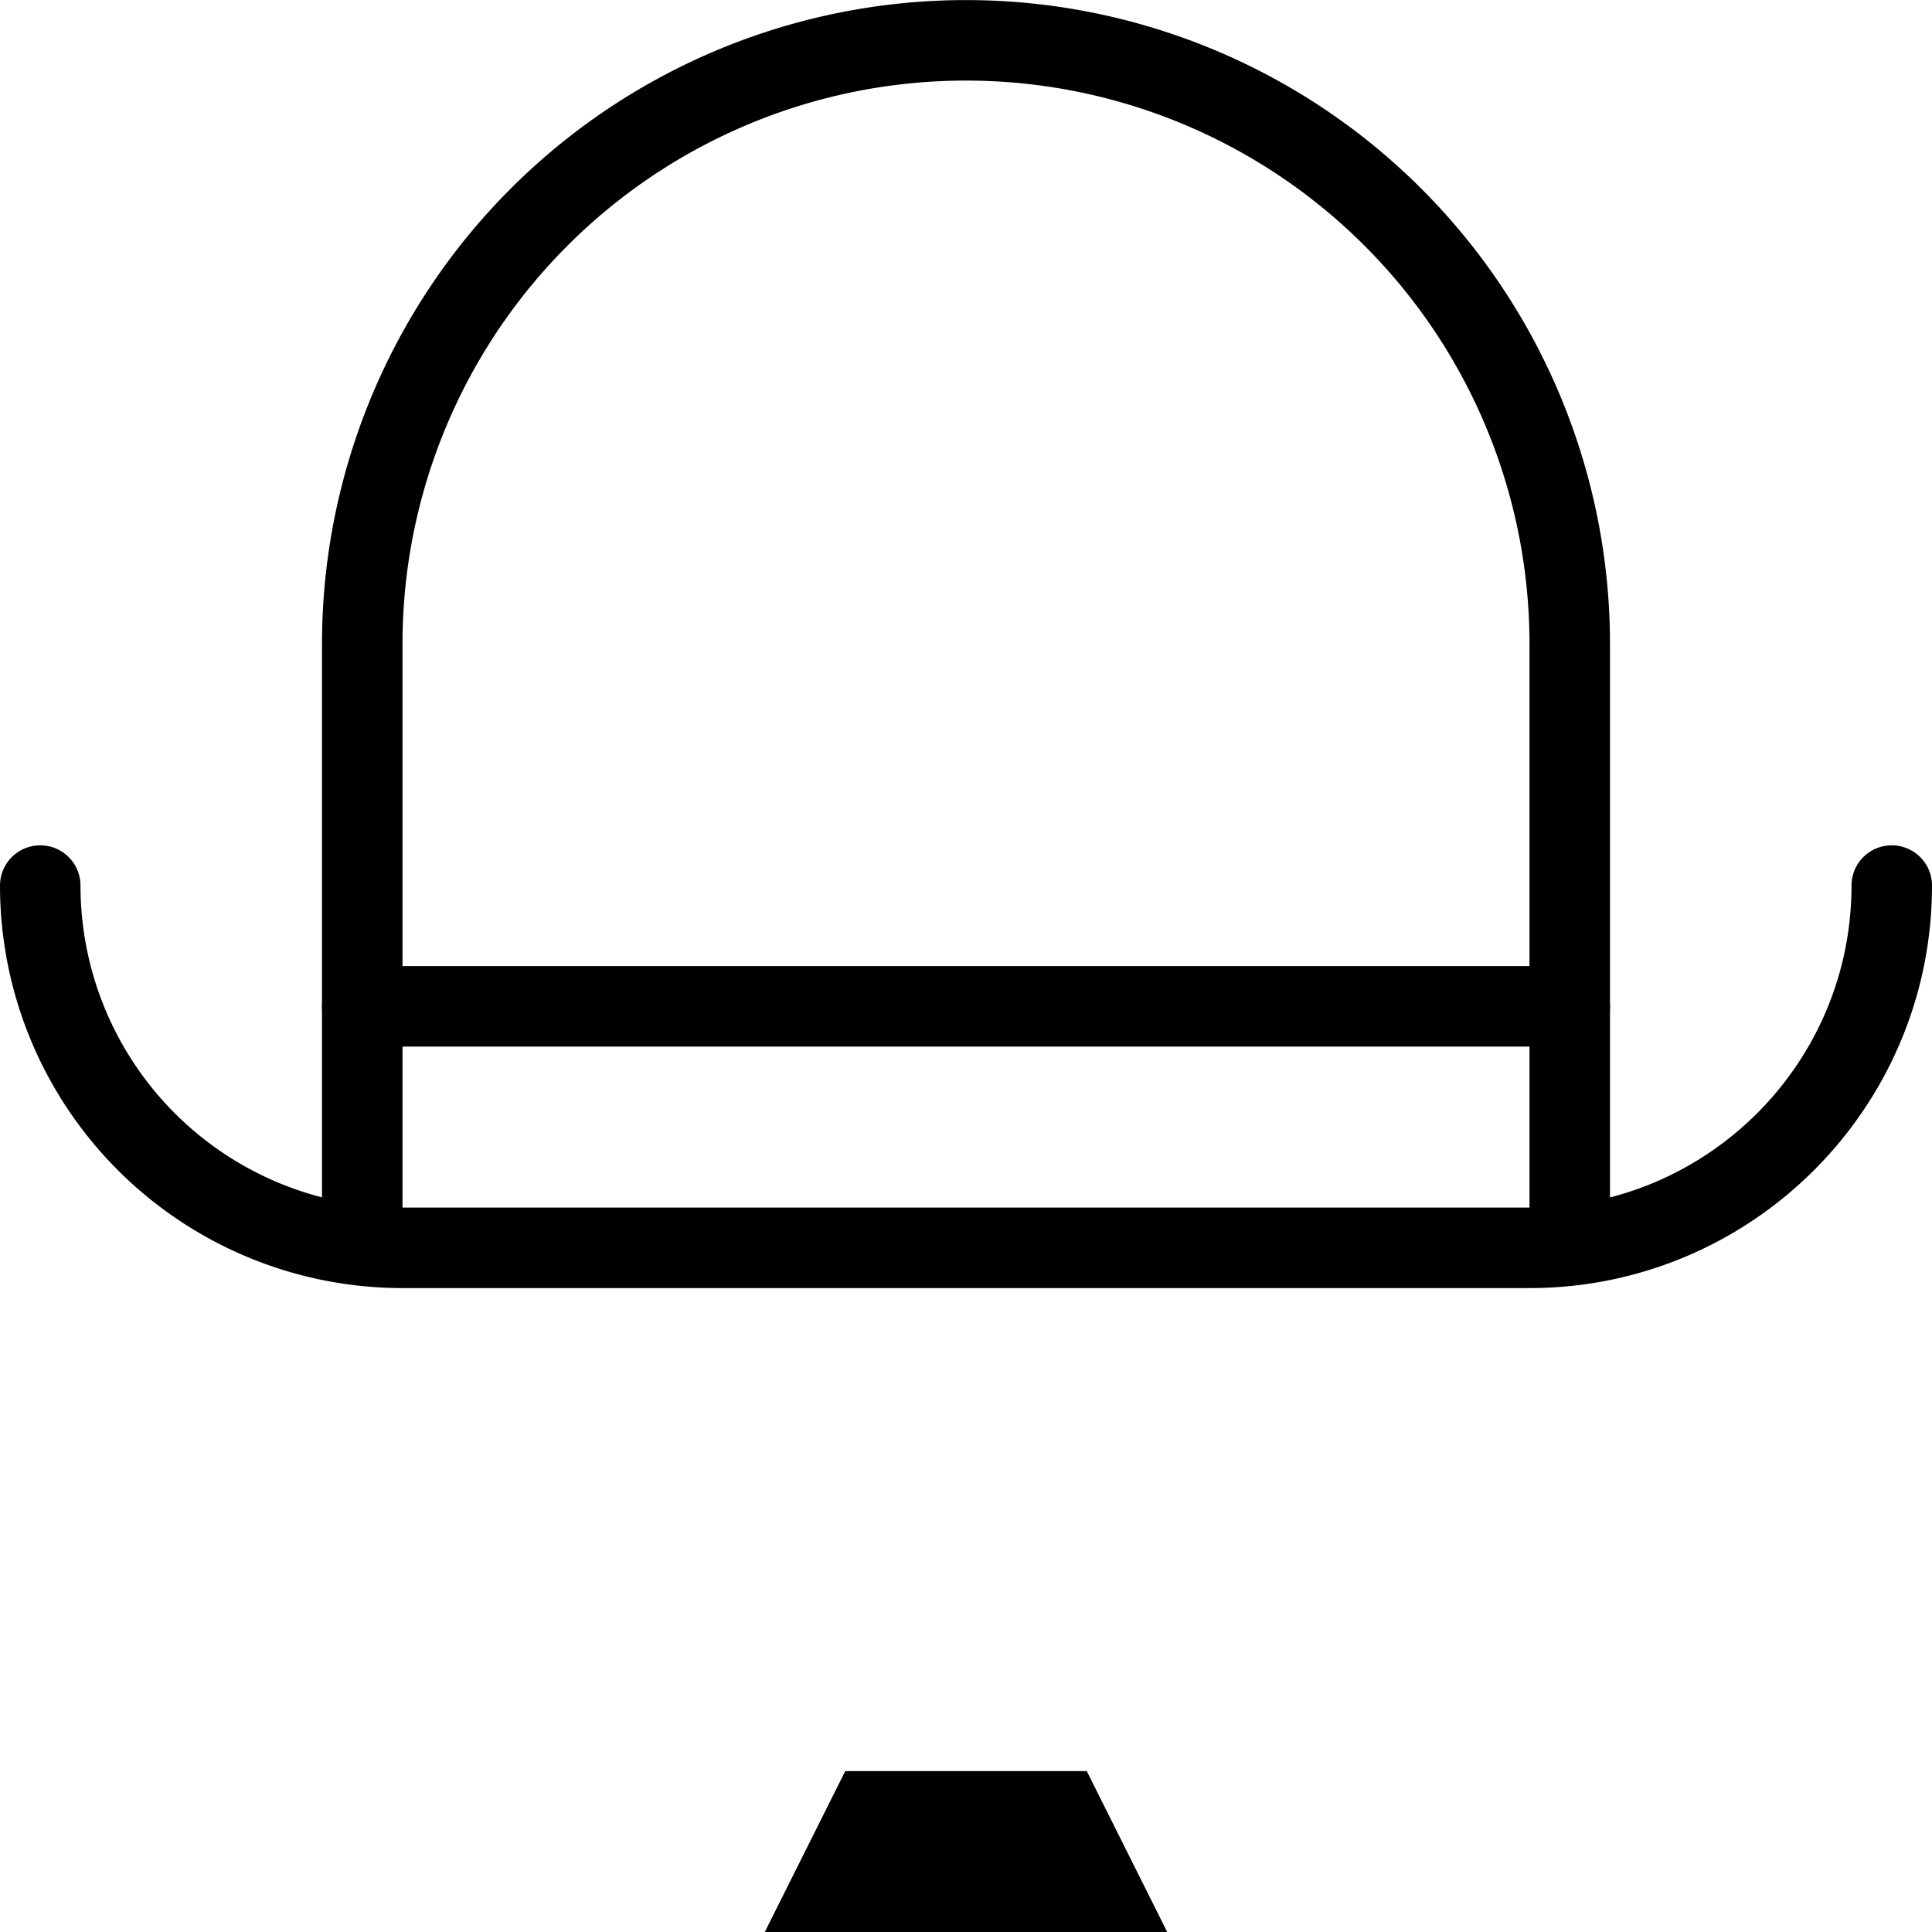 <svg xmlns="http://www.w3.org/2000/svg" viewBox="0 0 24 24" width="24" height="24"><path fill="none" stroke="#000" stroke-linecap="round" stroke-linejoin="round" stroke-miterlimit="10" d="M23.5 11.001c0 2.484-2.016 4.5-4.5 4.5H5a4.5 4.5 0 01-4.5-4.5m4 1.5h15"/><path fill="none" stroke="#000" stroke-linejoin="round" stroke-miterlimit="10" d="M4.5 15.454V8.001a7.5 7.5 0 0115 0v7.453"/><path d="M13.5 22.001h-3l-1 2h5l-1-2z"/><path fill="none" d="M0 0h24v24H0z"/></svg>